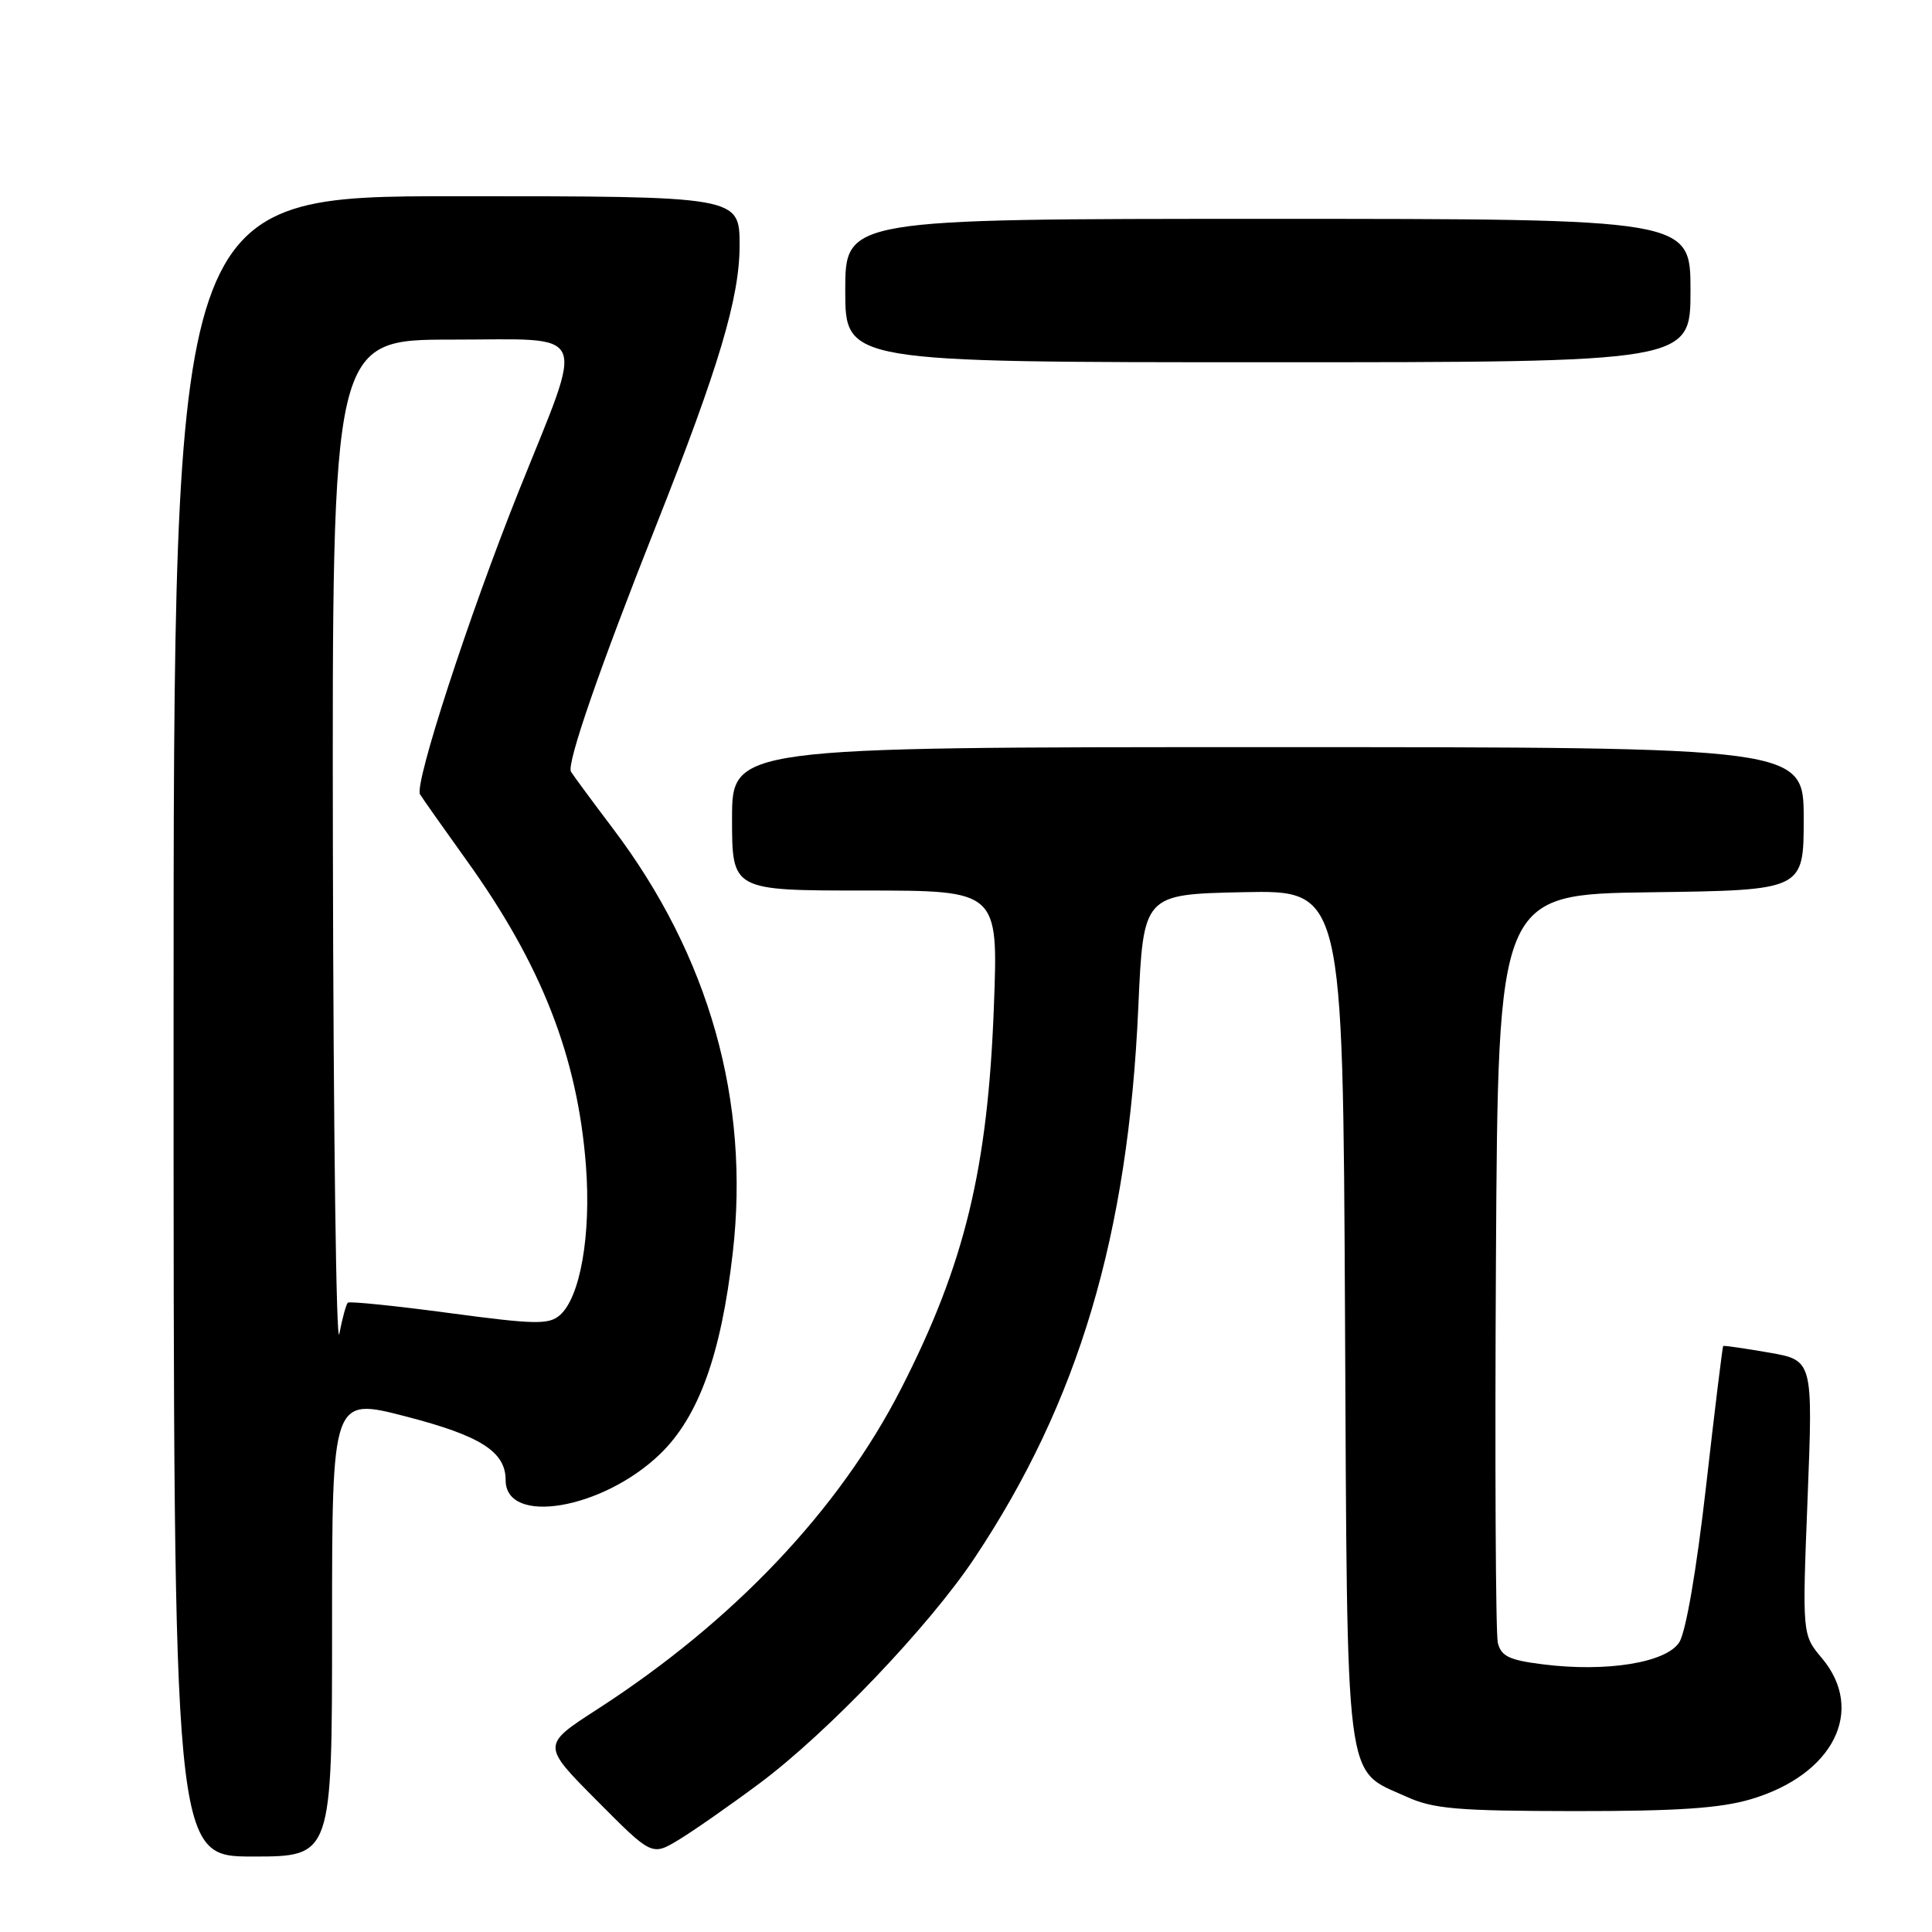<?xml version="1.0" encoding="UTF-8" standalone="no"?>
<!DOCTYPE svg PUBLIC "-//W3C//DTD SVG 1.1//EN" "http://www.w3.org/Graphics/SVG/1.1/DTD/svg11.dtd" >
<svg xmlns="http://www.w3.org/2000/svg" xmlns:xlink="http://www.w3.org/1999/xlink" version="1.1" viewBox="0 0 256 256">
 <g >
 <path fill="currentColor"
d=" M 44.00 215.58 C 44.00 185.16 44.00 185.16 53.75 187.68 C 63.70 190.25 67.00 192.36 67.00 196.13 C 67.00 202.18 79.84 200.01 87.45 192.68 C 92.56 187.75 95.54 179.54 97.09 166.05 C 99.41 145.91 93.97 126.63 81.18 109.74 C 78.49 106.18 76.01 102.82 75.66 102.26 C 75.04 101.26 79.45 88.51 86.99 69.50 C 95.25 48.65 98.00 39.44 98.00 32.54 C 98.00 26.00 98.00 26.00 60.50 26.00 C 23.00 26.00 23.00 26.00 23.00 136.00 C 23.00 246.00 23.00 246.00 33.50 246.00 C 44.00 246.00 44.00 246.00 44.00 215.58 Z  M 100.65 236.30 C 109.65 229.59 123.10 215.50 129.13 206.45 C 142.93 185.73 149.49 163.67 150.83 133.50 C 151.50 118.50 151.50 118.50 164.72 118.22 C 177.94 117.94 177.94 117.94 178.22 174.27 C 178.54 237.76 178.10 234.33 186.33 238.06 C 189.92 239.69 193.00 239.96 208.57 239.98 C 222.26 239.99 227.94 239.61 232.02 238.40 C 242.95 235.15 247.23 226.63 241.40 219.70 C 238.80 216.61 238.80 216.61 239.52 198.42 C 240.23 180.24 240.23 180.24 234.37 179.22 C 231.14 178.66 228.42 178.27 228.33 178.35 C 228.24 178.44 227.21 186.81 226.06 196.96 C 224.79 208.11 223.38 216.29 222.50 217.63 C 220.75 220.32 212.87 221.59 204.50 220.54 C 199.98 219.98 198.91 219.47 198.47 217.68 C 198.18 216.48 198.07 193.68 198.22 167.00 C 198.50 118.50 198.50 118.50 218.75 118.23 C 239.00 117.96 239.00 117.96 239.00 108.48 C 239.00 99.00 239.00 99.00 168.00 99.00 C 97.00 99.00 97.00 99.00 97.00 108.50 C 97.00 118.00 97.00 118.00 114.63 118.00 C 132.27 118.00 132.27 118.00 131.70 133.25 C 130.90 154.88 127.84 167.50 119.40 184.01 C 111.18 200.08 97.21 214.82 79.14 226.49 C 71.78 231.24 71.78 231.24 79.08 238.58 C 86.38 245.93 86.38 245.93 89.94 243.78 C 91.90 242.59 96.72 239.23 100.65 236.30 Z  M 224.00 38.50 C 224.00 29.00 224.00 29.00 168.00 29.00 C 112.00 29.00 112.00 29.00 112.00 38.50 C 112.00 48.00 112.00 48.00 168.00 48.00 C 224.00 48.00 224.00 48.00 224.00 38.50 Z  M 44.11 112.75 C 44.00 45.00 44.00 45.00 59.92 45.00 C 78.37 45.00 77.54 43.12 68.77 65.00 C 62.15 81.53 54.85 103.95 55.66 105.26 C 56.02 105.84 58.76 109.73 61.76 113.91 C 71.76 127.82 76.53 140.01 77.64 154.46 C 78.34 163.62 76.89 171.93 74.17 174.28 C 72.71 175.54 70.85 175.50 59.50 173.98 C 52.35 173.02 46.32 172.41 46.09 172.61 C 45.87 172.81 45.36 174.67 44.96 176.74 C 44.56 178.81 44.18 150.01 44.11 112.75 Z "/>
</g>
</svg>